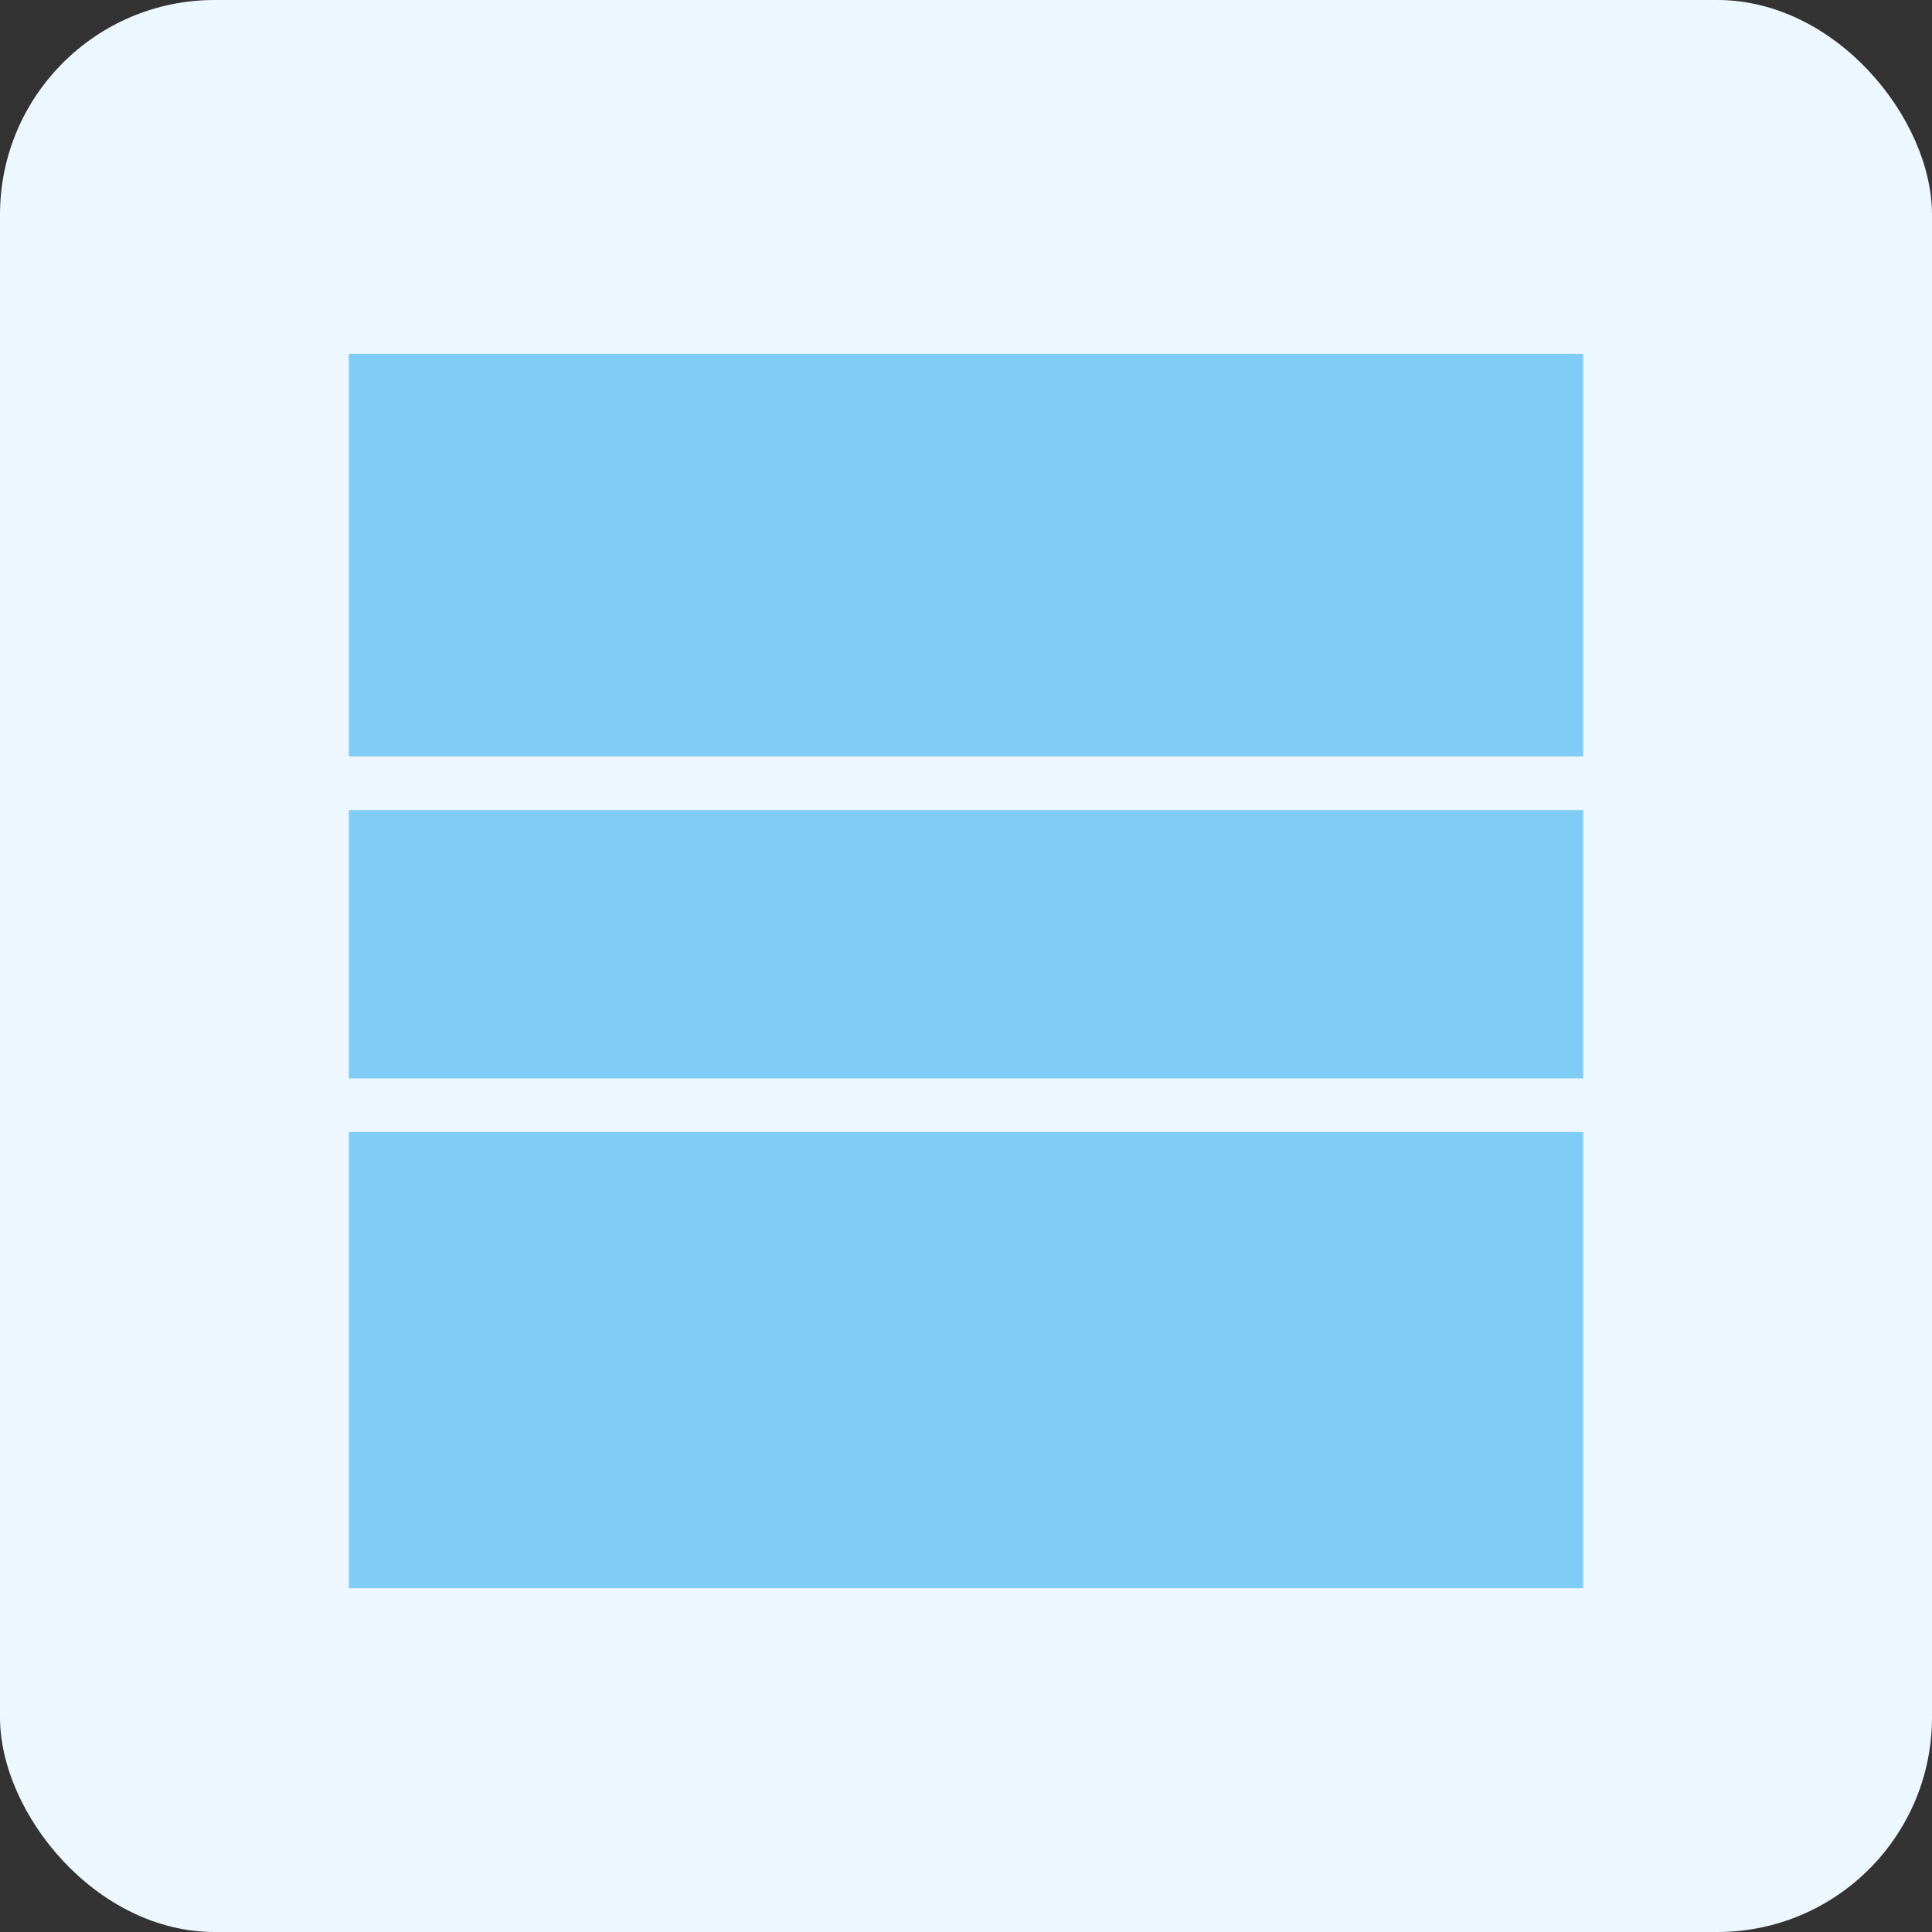 <svg xmlns="http://www.w3.org/2000/svg" xmlns:xlink="http://www.w3.org/1999/xlink" preserveAspectRatio="xMidYMid" width="72" height="72" viewBox="0 0 72 72">
  <rect x="0" y="0" width="72" height="72" fill="#333333" stroke="none"/>
  <defs>
    <style>
     .cls-1 {
        fill: #edf7ff;
      }

      .cls-2 {
        fill: #7fccf7;
        fill-rule: evenodd;
      }
    </style>
  </defs>
  <g>
    <rect width="72" height="72" rx="8" ry="8" class="cls-1"/>
    <path d="M13.000,59.188 L13.000,42.188 L59.000,42.188 L59.000,59.188 L13.000,59.188 ZM13.000,30.188 L59.000,30.188 L59.000,40.188 L13.000,40.188 L13.000,30.188 ZM13.000,13.188 L59.000,13.188 L59.000,28.188 L13.000,28.188 L13.000,13.188 Z" class="cls-2"/>
  </g>
</svg>
